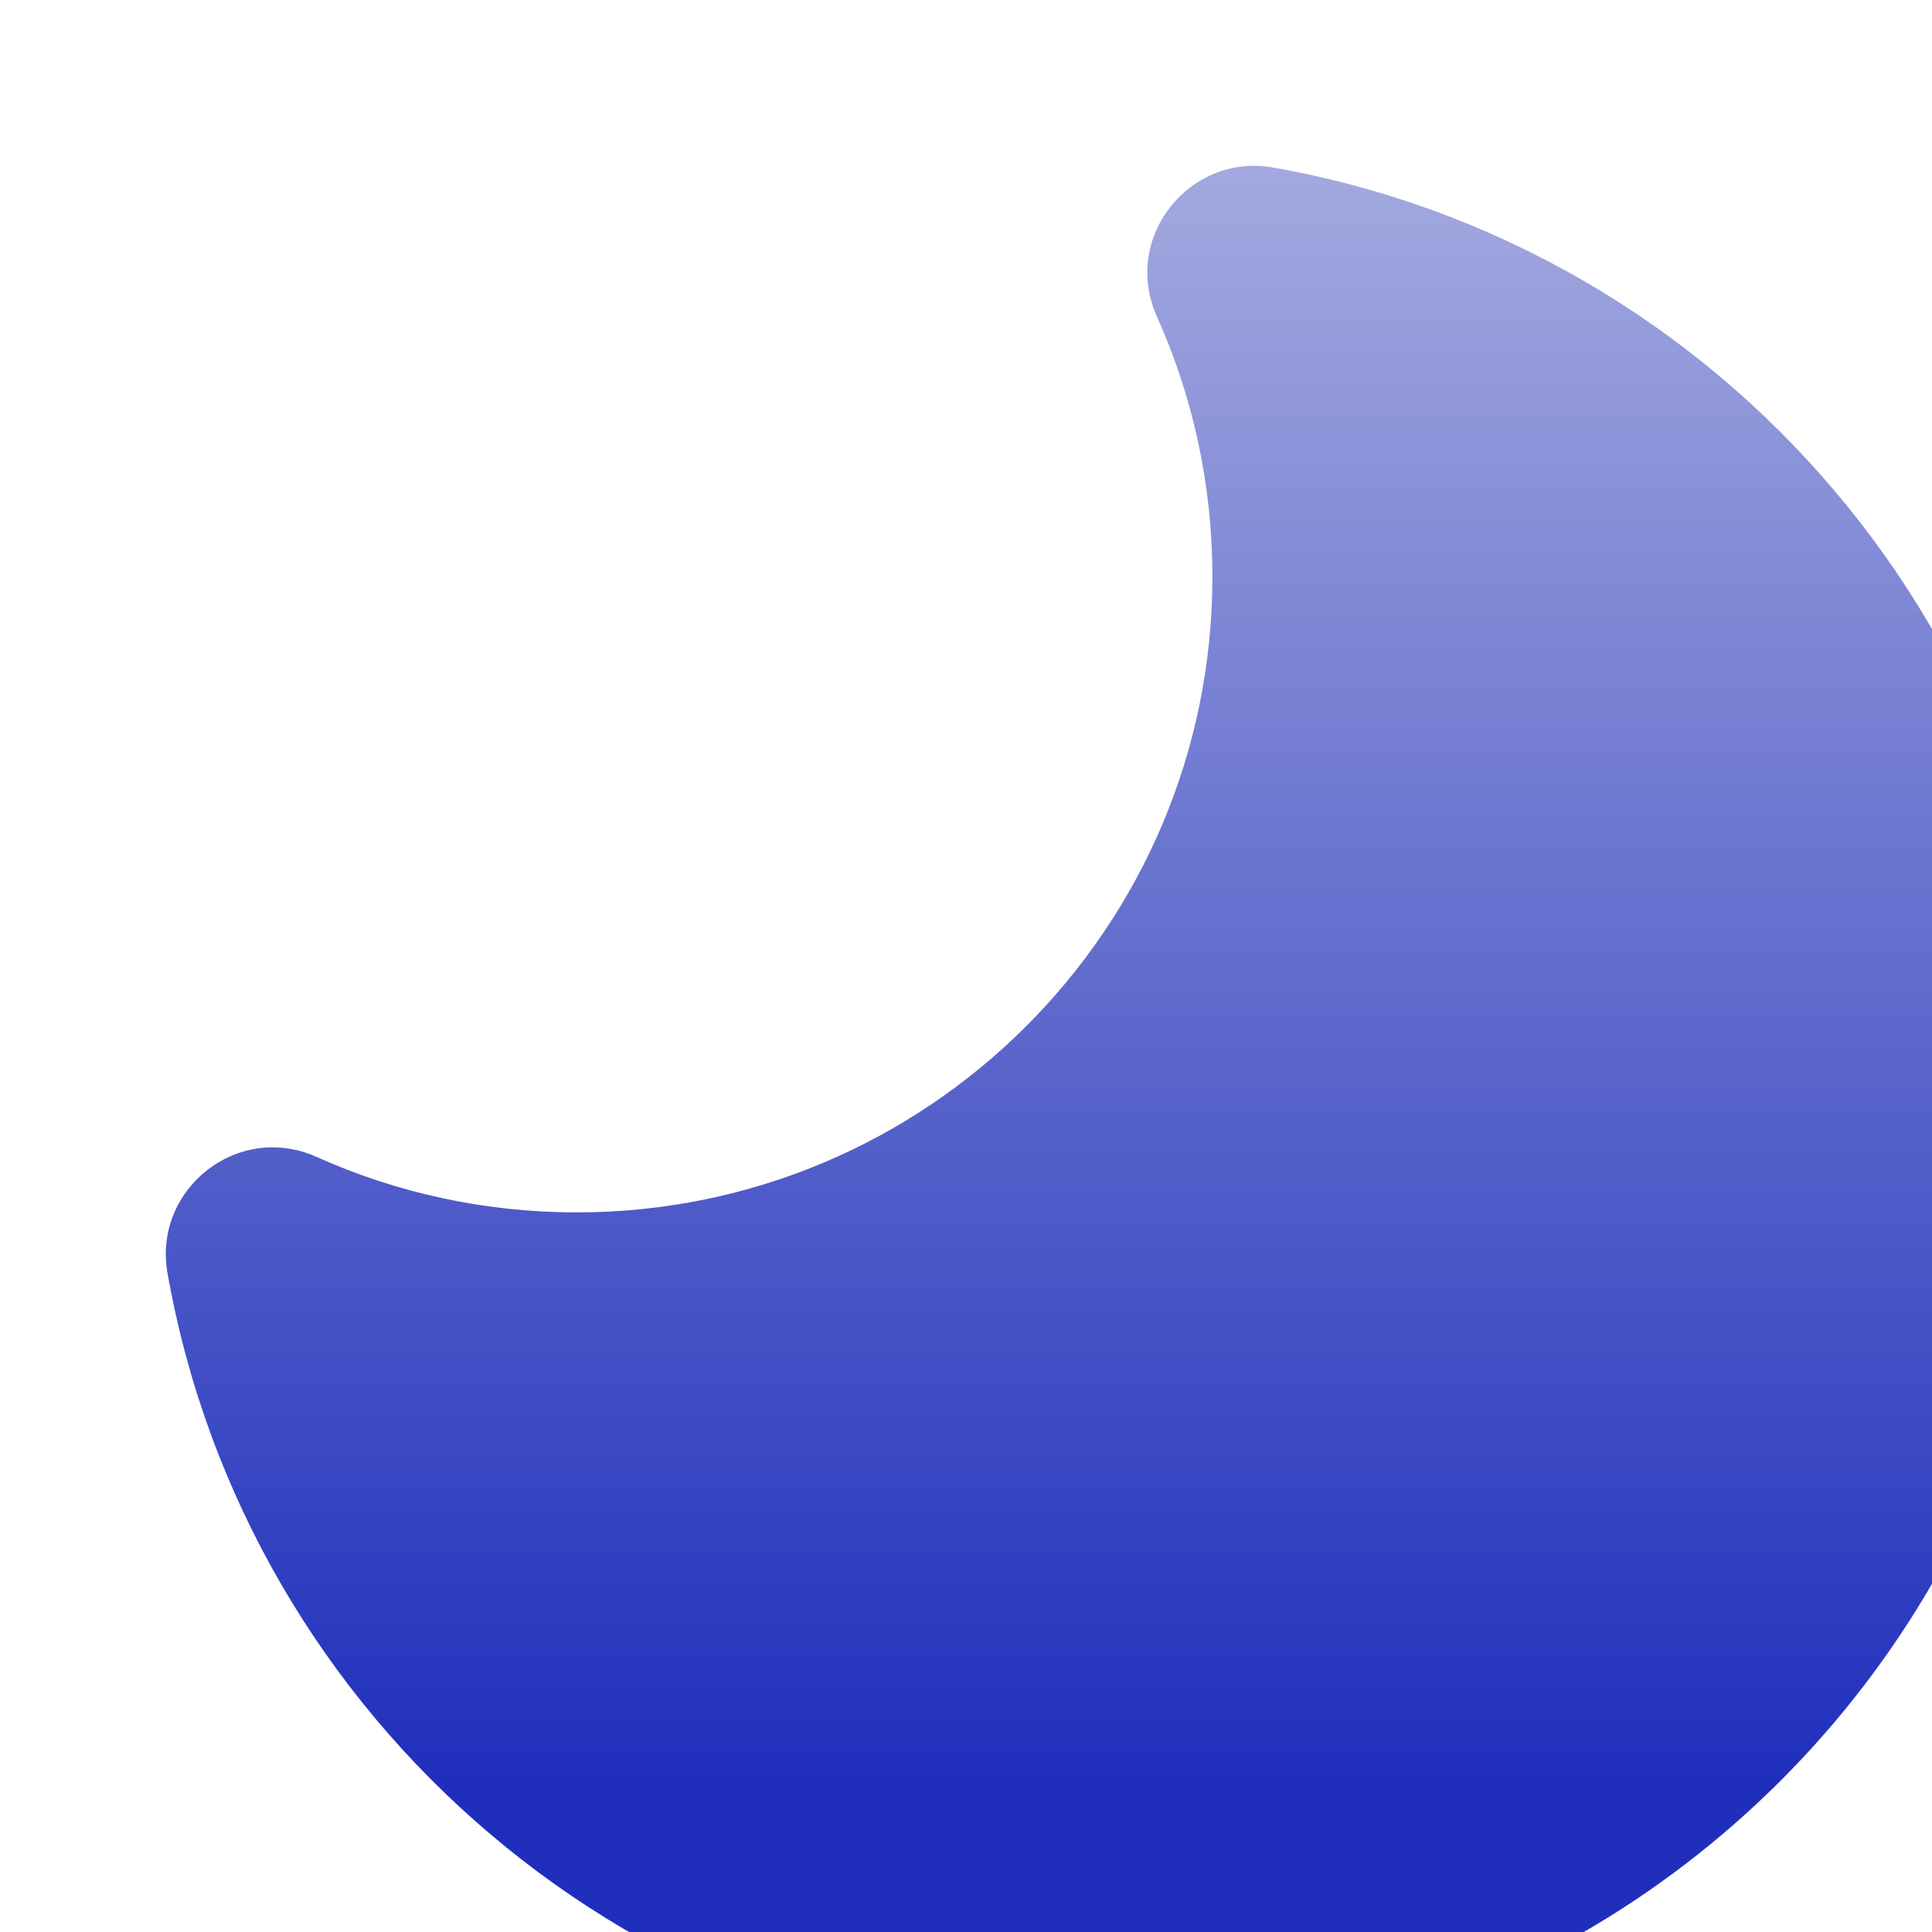 <svg width="51" height="51" viewBox="0 0 51 51" fill="none" xmlns="http://www.w3.org/2000/svg">
<g filter="url(#filter0_i_244_1494)">
<path d="M26.346 4.165C25.408 2.076 27.204 -0.164 29.414 0.227C41.216 2.31 50.182 12.611 50.182 25.012C50.182 38.913 38.913 50.182 25.012 50.182C12.611 50.182 2.31 41.216 0.227 29.414C-0.164 27.204 2.076 25.408 4.165 26.346C6.257 27.285 8.578 27.809 11.029 27.809C20.296 27.809 27.809 20.296 27.809 11.029C27.809 8.578 27.285 6.257 26.346 4.165Z" fill="url(#paint0_linear_244_1494)"/>
</g>
<defs>
<filter id="filter0_i_244_1494" x="0.182" y="0.182" width="54.195" height="54.195" filterUnits="userSpaceOnUse" color-interpolation-filters="sRGB">
<feFlood flood-opacity="0" result="BackgroundImageFix"/>
<feBlend mode="normal" in="SourceGraphic" in2="BackgroundImageFix" result="shape"/>
<feColorMatrix in="SourceAlpha" type="matrix" values="0 0 0 0 0 0 0 0 0 0 0 0 0 0 0 0 0 0 127 0" result="hardAlpha"/>
<feOffset dx="4.195" dy="4.195"/>
<feGaussianBlur stdDeviation="4.195"/>
<feComposite in2="hardAlpha" operator="arithmetic" k2="-1" k3="1"/>
<feColorMatrix type="matrix" values="0 0 0 0 0.651 0 0 0 0 0.522 0 0 0 0 0.861 0 0 0 0.7 0"/>
<feBlend mode="normal" in2="shape" result="effect1_innerShadow_244_1494"/>
</filter>
<linearGradient id="paint0_linear_244_1494" x1="25.182" y1="0.182" x2="25.182" y2="50.182" gradientUnits="userSpaceOnUse">
<stop stop-color="#A3A9DF"/>
<stop offset="0.853" stop-color="#1F2FBC"/>
</linearGradient>
</defs>
</svg>
